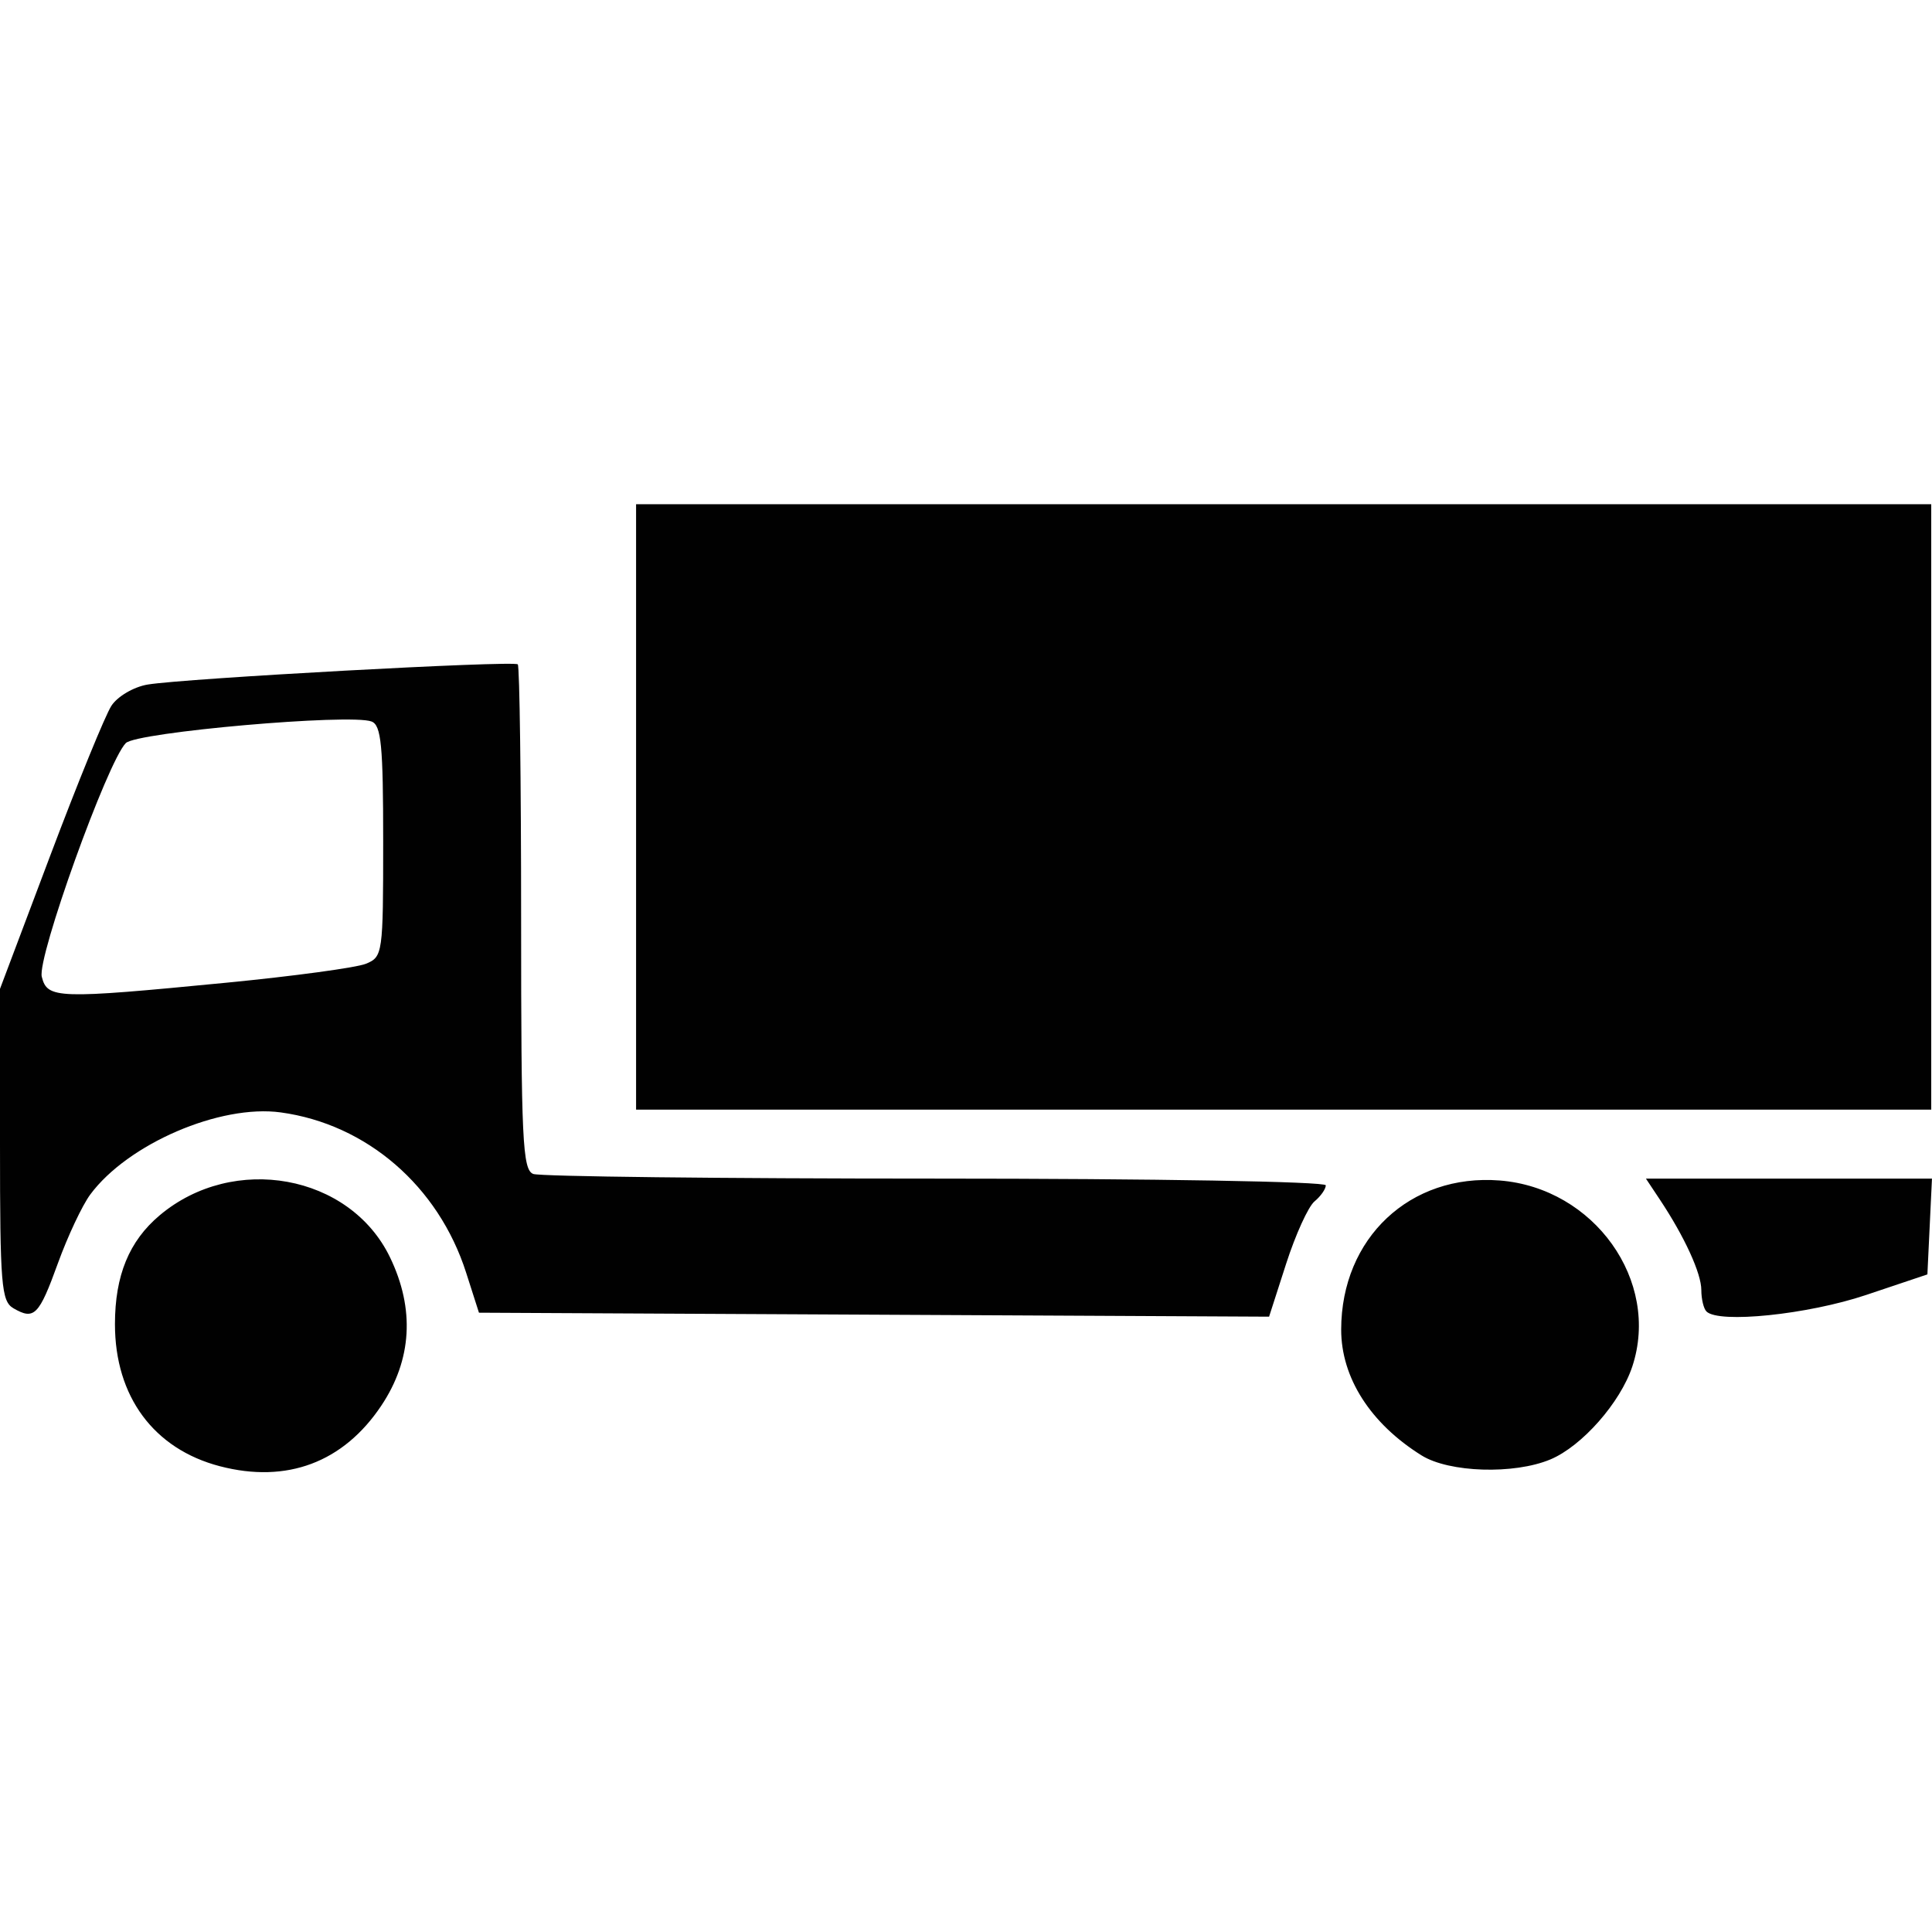 <?xml version="1.0" encoding="UTF-8" standalone="no"?>
<!-- Created with Inkscape (http://www.inkscape.org/) -->

<svg
     xmlns:dc="http://purl.org/dc/elements/1.1/"
     xmlns:cc="http://creativecommons.org/ns#"
     xmlns:rdf="http://www.w3.org/1999/02/22-rdf-syntax-ns#"
     xmlns:svg="http://www.w3.org/2000/svg"
     xmlns="http://www.w3.org/2000/svg"
     xmlns:sodipodi="http://sodipodi.sourceforge.net/DTD/sodipodi-0.dtd"
     xmlns:inkscape="http://www.inkscape.org/namespaces/inkscape"
     width="252.1"
     height="252.1"
     id="svg3008"
     version="1.1"
     inkscape:version="0.48.2 r9819"
     sodipodi:docname="Neues Dokument 2">
    <defs
         id="defs3010" />
    <sodipodi:namedview
         id="base"
         pagecolor="#ffffff"
         bordercolor="#666666"
         borderopacity="1.0"
         inkscape:pageopacity="0.0"
         inkscape:pageshadow="2"
         inkscape:zoom="0.35"
         inkscape:cx="187.47629"
         inkscape:cy="68.868812"
         inkscape:document-units="px"
         inkscape:current-layer="layer1"
         showgrid="false"
         fit-margin-top="0"
         fit-margin-left="0"
         fit-margin-right="0"
         fit-margin-bottom="0"
         inkscape:window-width="590"
         inkscape:window-height="414"
         inkscape:window-x="1326"
         inkscape:window-y="639"
         inkscape:window-maximized="0" />
    <g
         inkscape:label="Ebene 1"
         inkscape:groupmode="layer"
         id="layer1"
         transform="translate(-162.524,-349.131)">
        <path
             inkscape:connector-curvature="0"
             id="path3431"
             style="fill:#010101"
             d="m 191.228,540.458 c -8.639,-2.252 -13.704,-9.103 -13.704,-18.536 0,-6.357 1.847,-10.852 5.839,-14.211 9.635,-8.107 24.807,-5.349 30.04,5.46 3.269,6.752 2.882,13.385 -1.129,19.387 -4.946,7.401 -12.328,10.172 -21.046,7.899 z m 156.796,-1.413 c -6.675,-4.16 -10.505,-10.16 -10.494,-16.438 0.021,-11.927 8.991,-20.356 20.684,-19.438 12.334,0.968 20.99,13.103 17.307,24.264 -1.557,4.718 -6.58,10.417 -10.699,12.138 -4.742,1.981 -13.2,1.716 -16.798,-0.526 z M 164.274,519.84 c -1.576,-0.916 -1.75,-3.04 -1.75,-21.347 l 0,-20.329 6.549,-17.37 c 3.602,-9.554 7.198,-18.362 7.992,-19.574 0.799,-1.219 2.899,-2.452 4.701,-2.76 4.704,-0.803 47.805,-3.157 48.322,-2.64 0.239,0.239 0.435,15.162 0.435,33.162 0,28.92 0.184,32.797 1.582,33.333 0.87,0.334 24.495,0.607 52.5,0.607 28.542,0 50.918,0.386 50.918,0.877 0,0.483 -0.664,1.429 -1.475,2.102 -0.811,0.673 -2.476,4.332 -3.7,8.131 l -2.225,6.907 -51.55,-0.259 -51.55,-0.259 -1.677,-5.234 c -3.615,-11.285 -12.962,-19.363 -24.184,-20.901 -7.919,-1.085 -19.951,4.098 -24.854,10.706 -1.048,1.413 -2.947,5.444 -4.22,8.958 -2.478,6.843 -3.098,7.471 -5.816,5.891 z m 27.726,-42.473 c 8.813,-0.856 17.037,-1.971 18.274,-2.479 2.193,-0.9 2.25,-1.306 2.25,-15.976 0,-12.524 -0.255,-15.15 -1.515,-15.634 -2.764,-1.061 -30.66,1.39 -32.069,2.817 -2.399,2.43 -11.591,27.994 -10.964,30.492 0.723,2.88 1.973,2.921 24.024,0.78 z m 193.191,42.889 c -0.367,-0.367 -0.667,-1.621 -0.667,-2.788 0,-2.183 -2.186,-6.955 -5.402,-11.795 l -1.828,-2.75 18.663,0 18.663,0 -0.298,6.25 -0.298,6.25 -8,2.685 c -7.613,2.555 -19.229,3.753 -20.833,2.149 z m -139.667,-65.833 0,-39.5 84.5,0 84.5,0 0,39.5 0,39.5 -84.5,0 -84.5,0 0,-39.5 z" />
    </g>
</svg>
